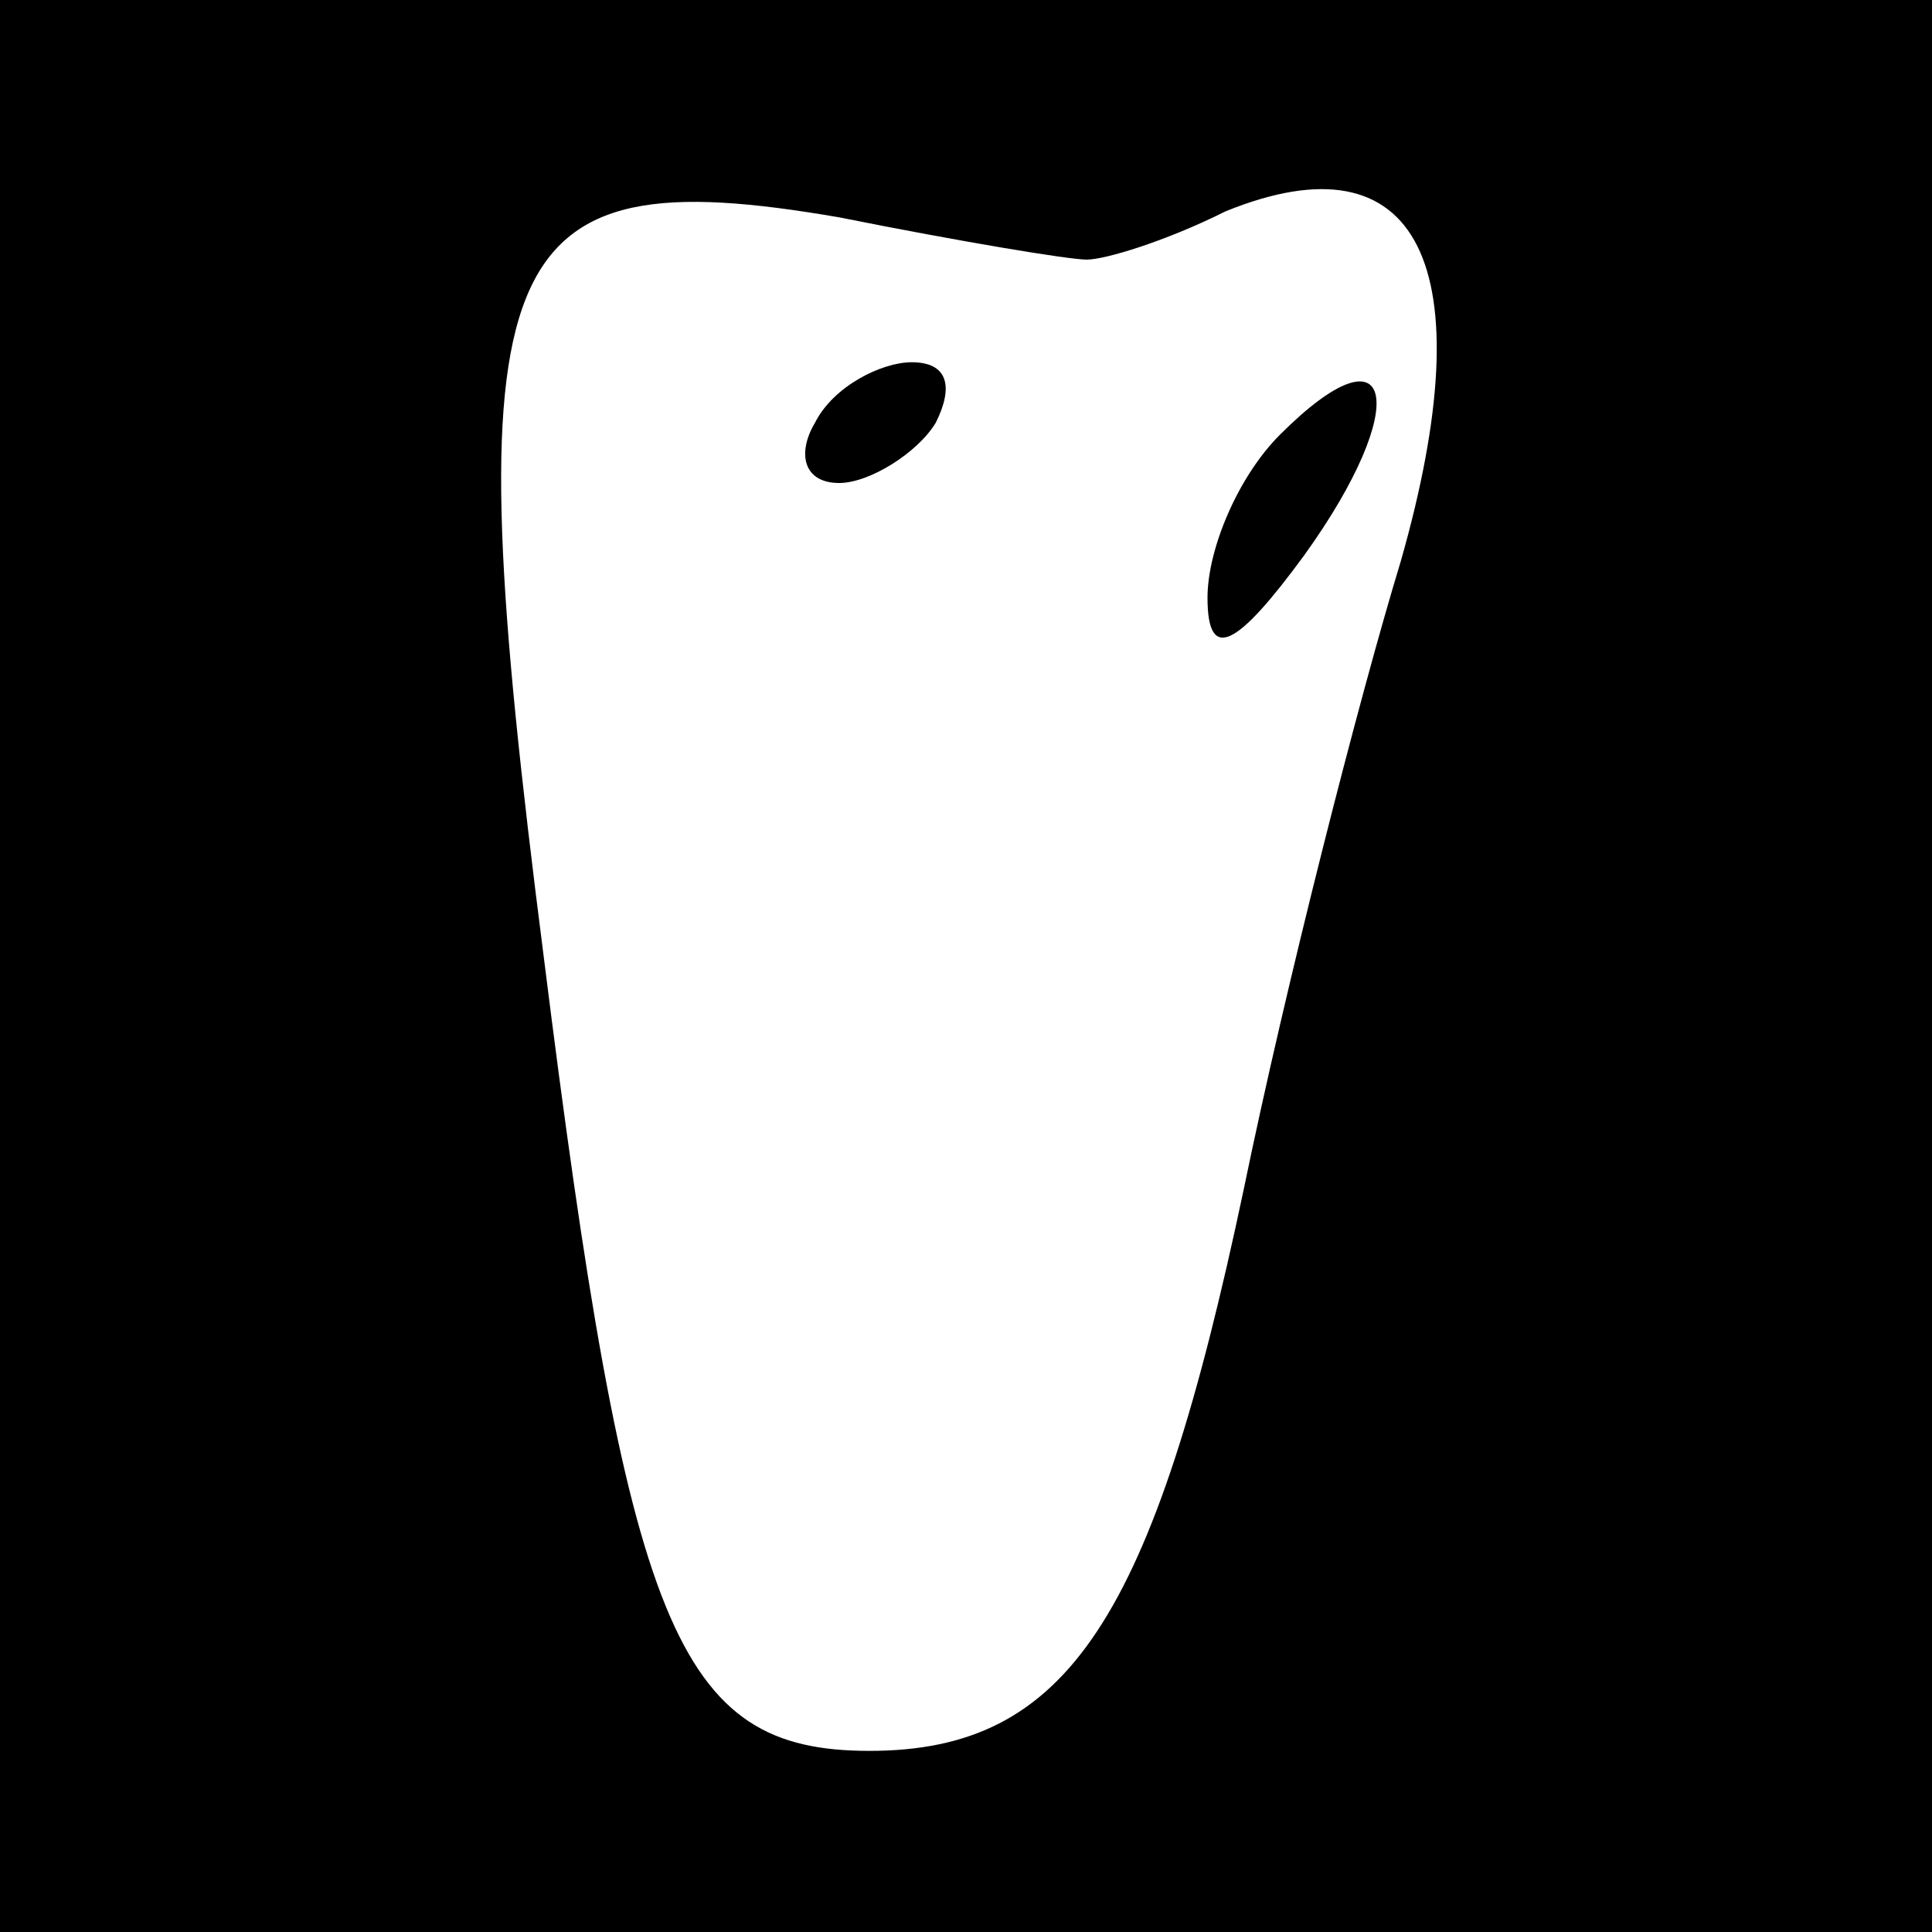 <?xml version="1.0" standalone="no"?>
<!DOCTYPE svg PUBLIC "-//W3C//DTD SVG 20010904//EN"
 "http://www.w3.org/TR/2001/REC-SVG-20010904/DTD/svg10.dtd">
<svg version="1.0" xmlns="http://www.w3.org/2000/svg"
 width="32pt" height="32pt" viewBox="0 0 32 32"
 preserveAspectRatio="xMidYMid meet">
<rect x="0" y="0" width="32" height="32" fill="#808080" stroke="none"/>
<g transform="translate(0,32) scale(0.1,-0.1)"
fill="#000000" stroke="none">
<path fill="#000000" stroke="none" d="M0 160 l0 -160 160 0 160 0 0 160 0
160 -160 0 -160 0 0 -160z"/>
<path fill="#ffffff" stroke="none" d="M180 277 c3 0 13 3 23 8 32 13 43 -9
29 -58 -7 -23 -19 -70 -26 -104 -15 -71 -29 -93 -62 -93 -32 0 -40 20 -54 132
-15 117 -9 132 49 122 20 -4 38 -7 41 -7z"/>
<path fill="#000000" stroke="none" d="M135 250 c-3 -5 -2 -10 4 -10 5 0 13 5
16 10 3 6 2 10 -4 10 -5 0 -13 -4 -16 -10z"/>
<path fill="#000000" stroke="none" d="M212 248 c-7 -7 -12 -19 -12 -27 0 -11
5 -8 16 7 18 25 15 39 -4 20z"/>
</g>
</svg>
